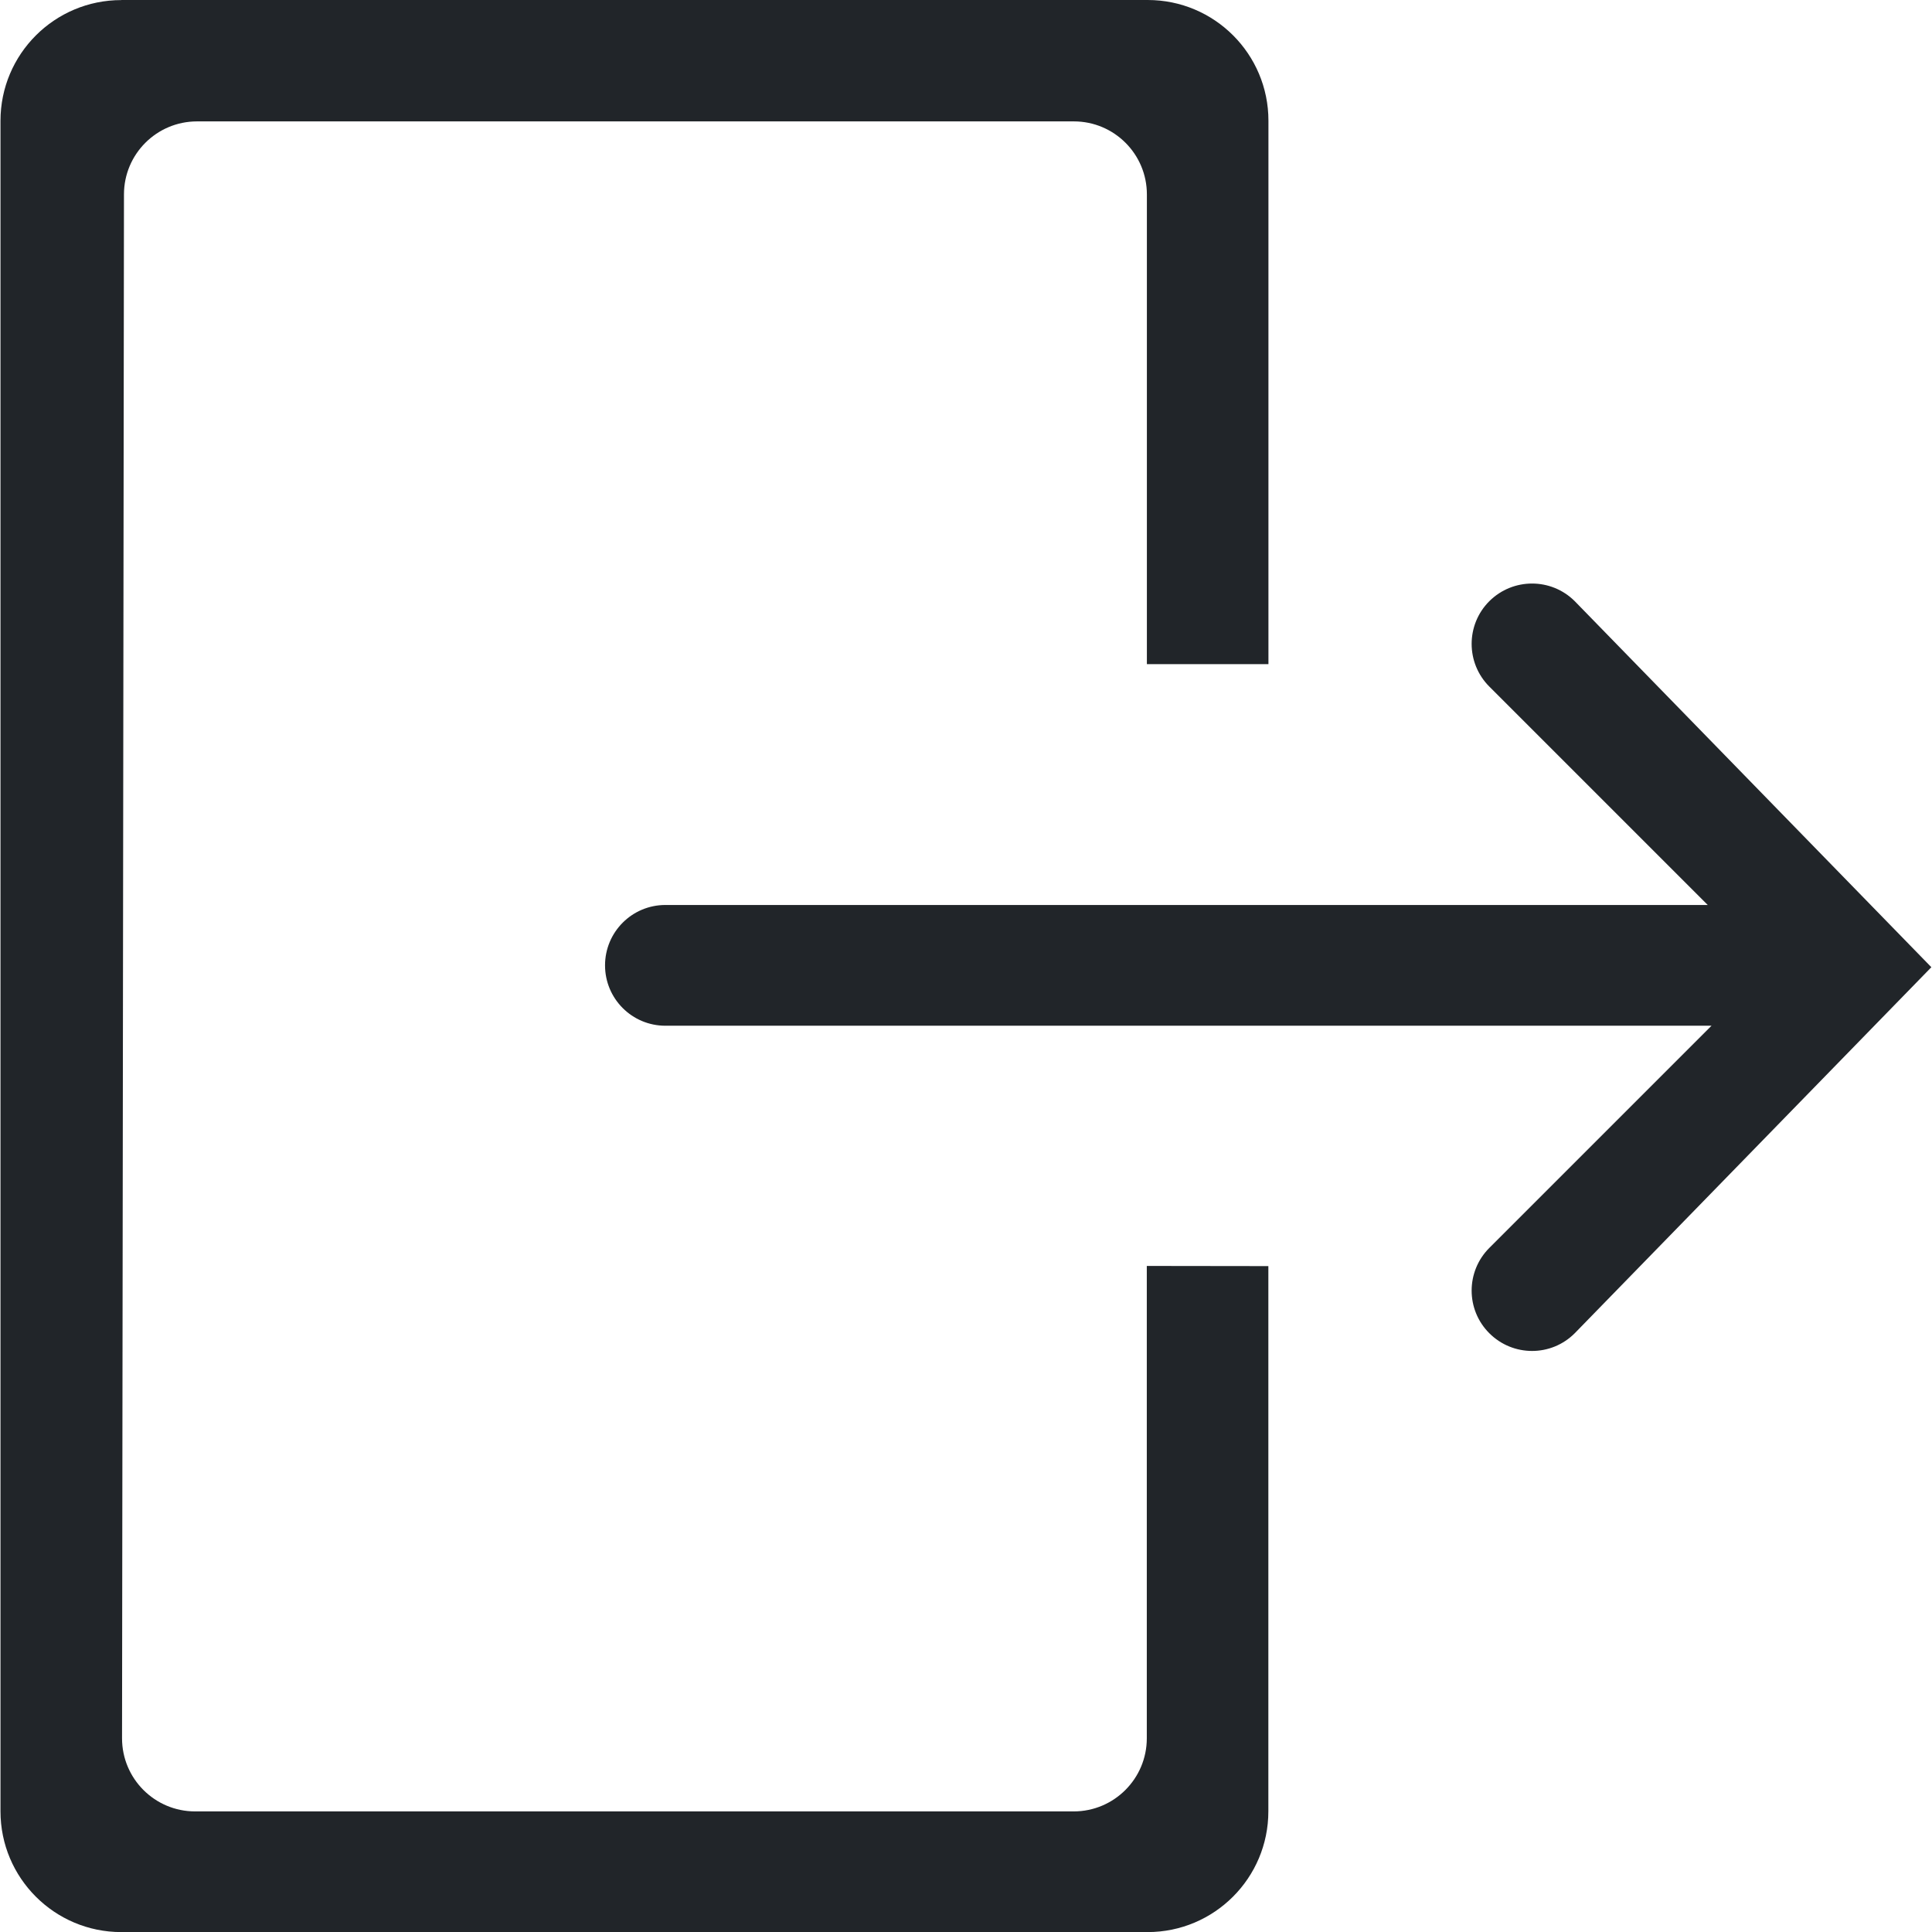 <svg width="24" height="24" viewBox="0 0 24 24" fill="none" xmlns="http://www.w3.org/2000/svg">
<g clip-path="url(#clip0_1034_2379)">
<path d="M21.261 12.742H8.266C7.851 12.742 7.516 12.406 7.516 11.992C7.516 11.578 7.851 11.242 8.266 11.242H21.214L18.501 8.529C18.208 8.236 18.208 7.761 18.501 7.468C18.795 7.176 19.269 7.176 19.562 7.468L23.992 12.015L19.562 16.562C19.415 16.709 19.224 16.782 19.032 16.782C18.84 16.782 18.648 16.709 18.501 16.562C18.208 16.27 18.208 15.795 18.501 15.502L21.261 12.742ZM1.507 0H14.257C15.086 0 15.757 0.671 15.757 1.5V8.25H14.247V2.415C14.247 1.914 13.841 1.508 13.34 1.508H2.448C1.946 1.508 1.54 1.914 1.54 2.415L1.516 21.594C1.516 22.095 1.922 22.502 2.424 22.502H13.338C13.839 22.502 14.246 22.095 14.246 21.594V15.726L15.756 15.728V22.501C15.756 23.329 15.084 24.001 14.256 24.001H1.506C0.678 24.001 0.006 23.329 0.006 22.501V1.501C0.006 0.672 0.678 0.001 1.506 0.001L1.507 0Z" fill="#212529"/>
</g>
<defs>
<clipPath id="clip0_1034_2379">
<rect width="24" height="24" fill="white" transform="matrix(-1 0 0 1 24 0)"/>
</clipPath>
</defs>
</svg>
